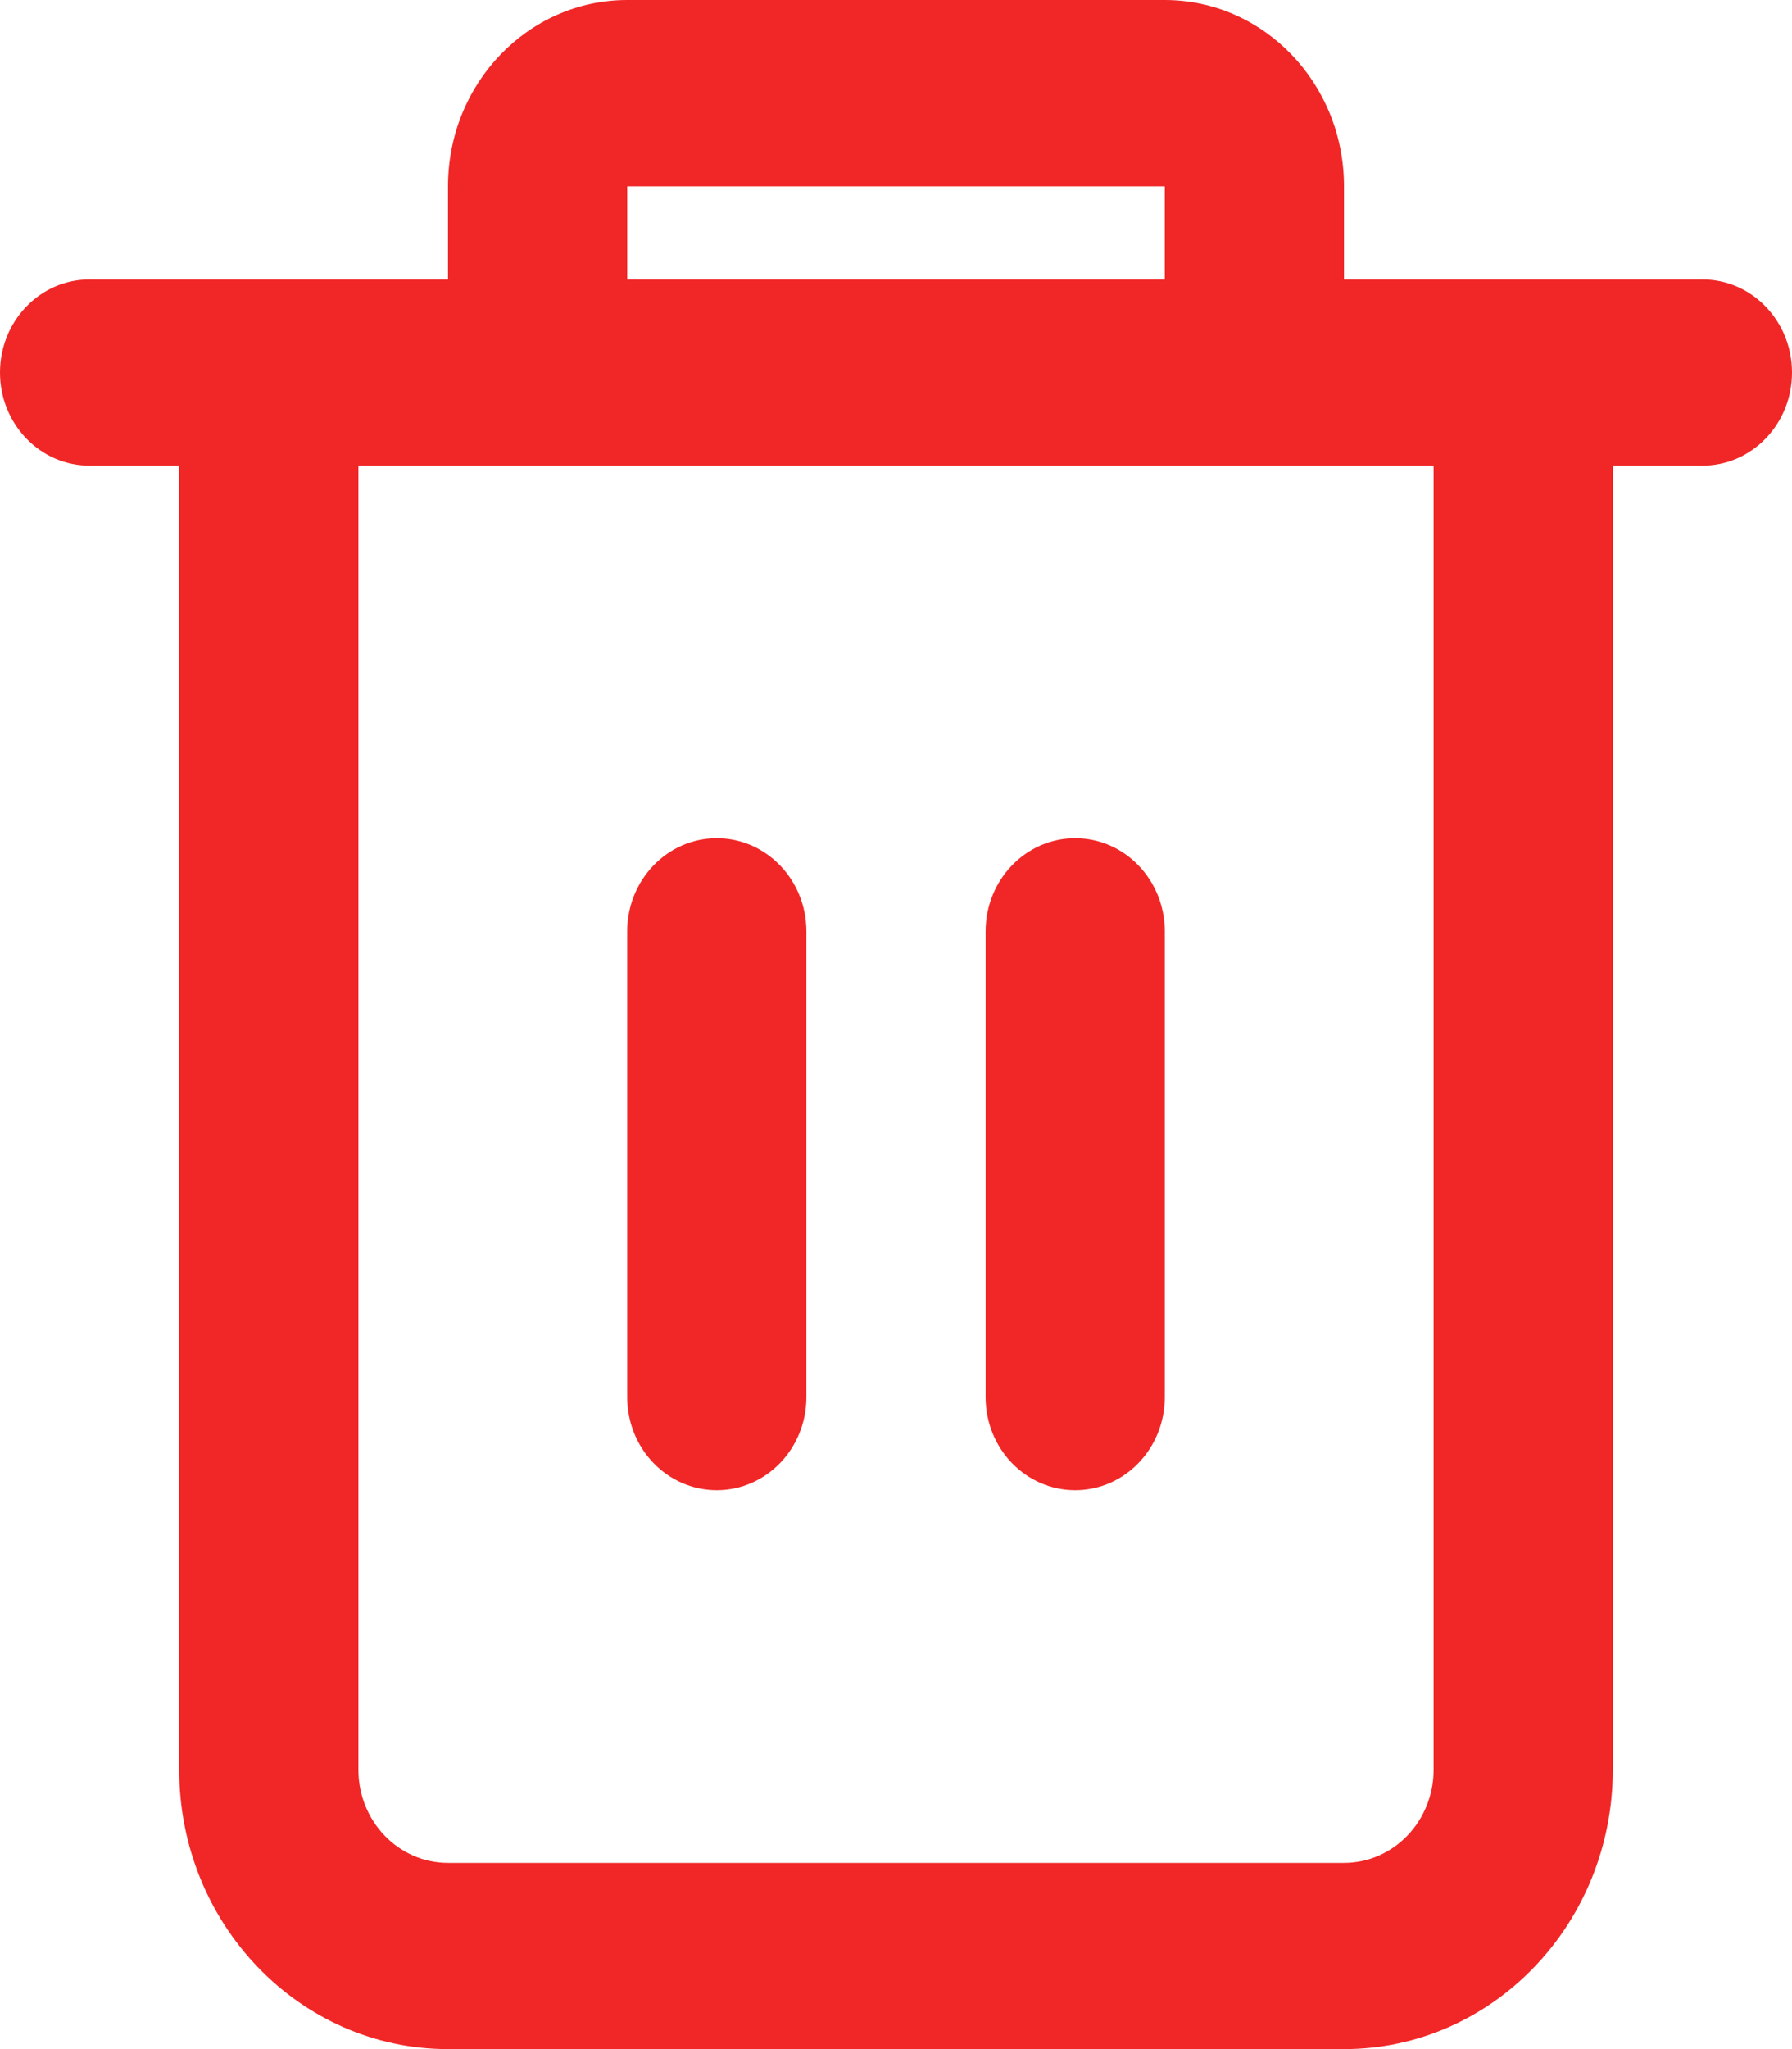<svg width="14" height="16" viewBox="0 0 14 16" fill="none" xmlns="http://www.w3.org/2000/svg">
<path d="M4.9 0C4.127 0 3.5 0.651 3.5 1.455V2.182H2.1H0.7C0.313 2.182 0 2.507 0 2.909C0 3.311 0.313 3.636 0.7 3.636H1.4V13.818C1.4 15.023 2.34 16 3.5 16H10.5C11.66 16 12.6 15.023 12.6 13.818V3.636H13.3C13.687 3.636 14 3.311 14 2.909C14 2.507 13.687 2.182 13.3 2.182H11.9H10.5V1.455C10.5 0.651 9.873 0 9.1 0H4.9ZM9.1 2.182H4.9V1.455H9.1V2.182ZM4.2 3.636H9.8H11.2V13.818C11.2 14.22 10.887 14.546 10.5 14.546H3.5C3.113 14.546 2.8 14.22 2.8 13.818V3.636H4.2ZM6.3 7.273C6.3 6.871 5.987 6.545 5.6 6.545C5.213 6.545 4.9 6.871 4.9 7.273V10.909C4.9 11.311 5.213 11.636 5.6 11.636C5.987 11.636 6.3 11.311 6.3 10.909V7.273ZM8.4 6.545C8.787 6.545 9.1 6.871 9.1 7.273V10.909C9.1 11.311 8.787 11.636 8.4 11.636C8.013 11.636 7.7 11.311 7.7 10.909V7.273C7.7 6.871 8.013 6.545 8.4 6.545Z" fill="#F12727"/>
</svg>
